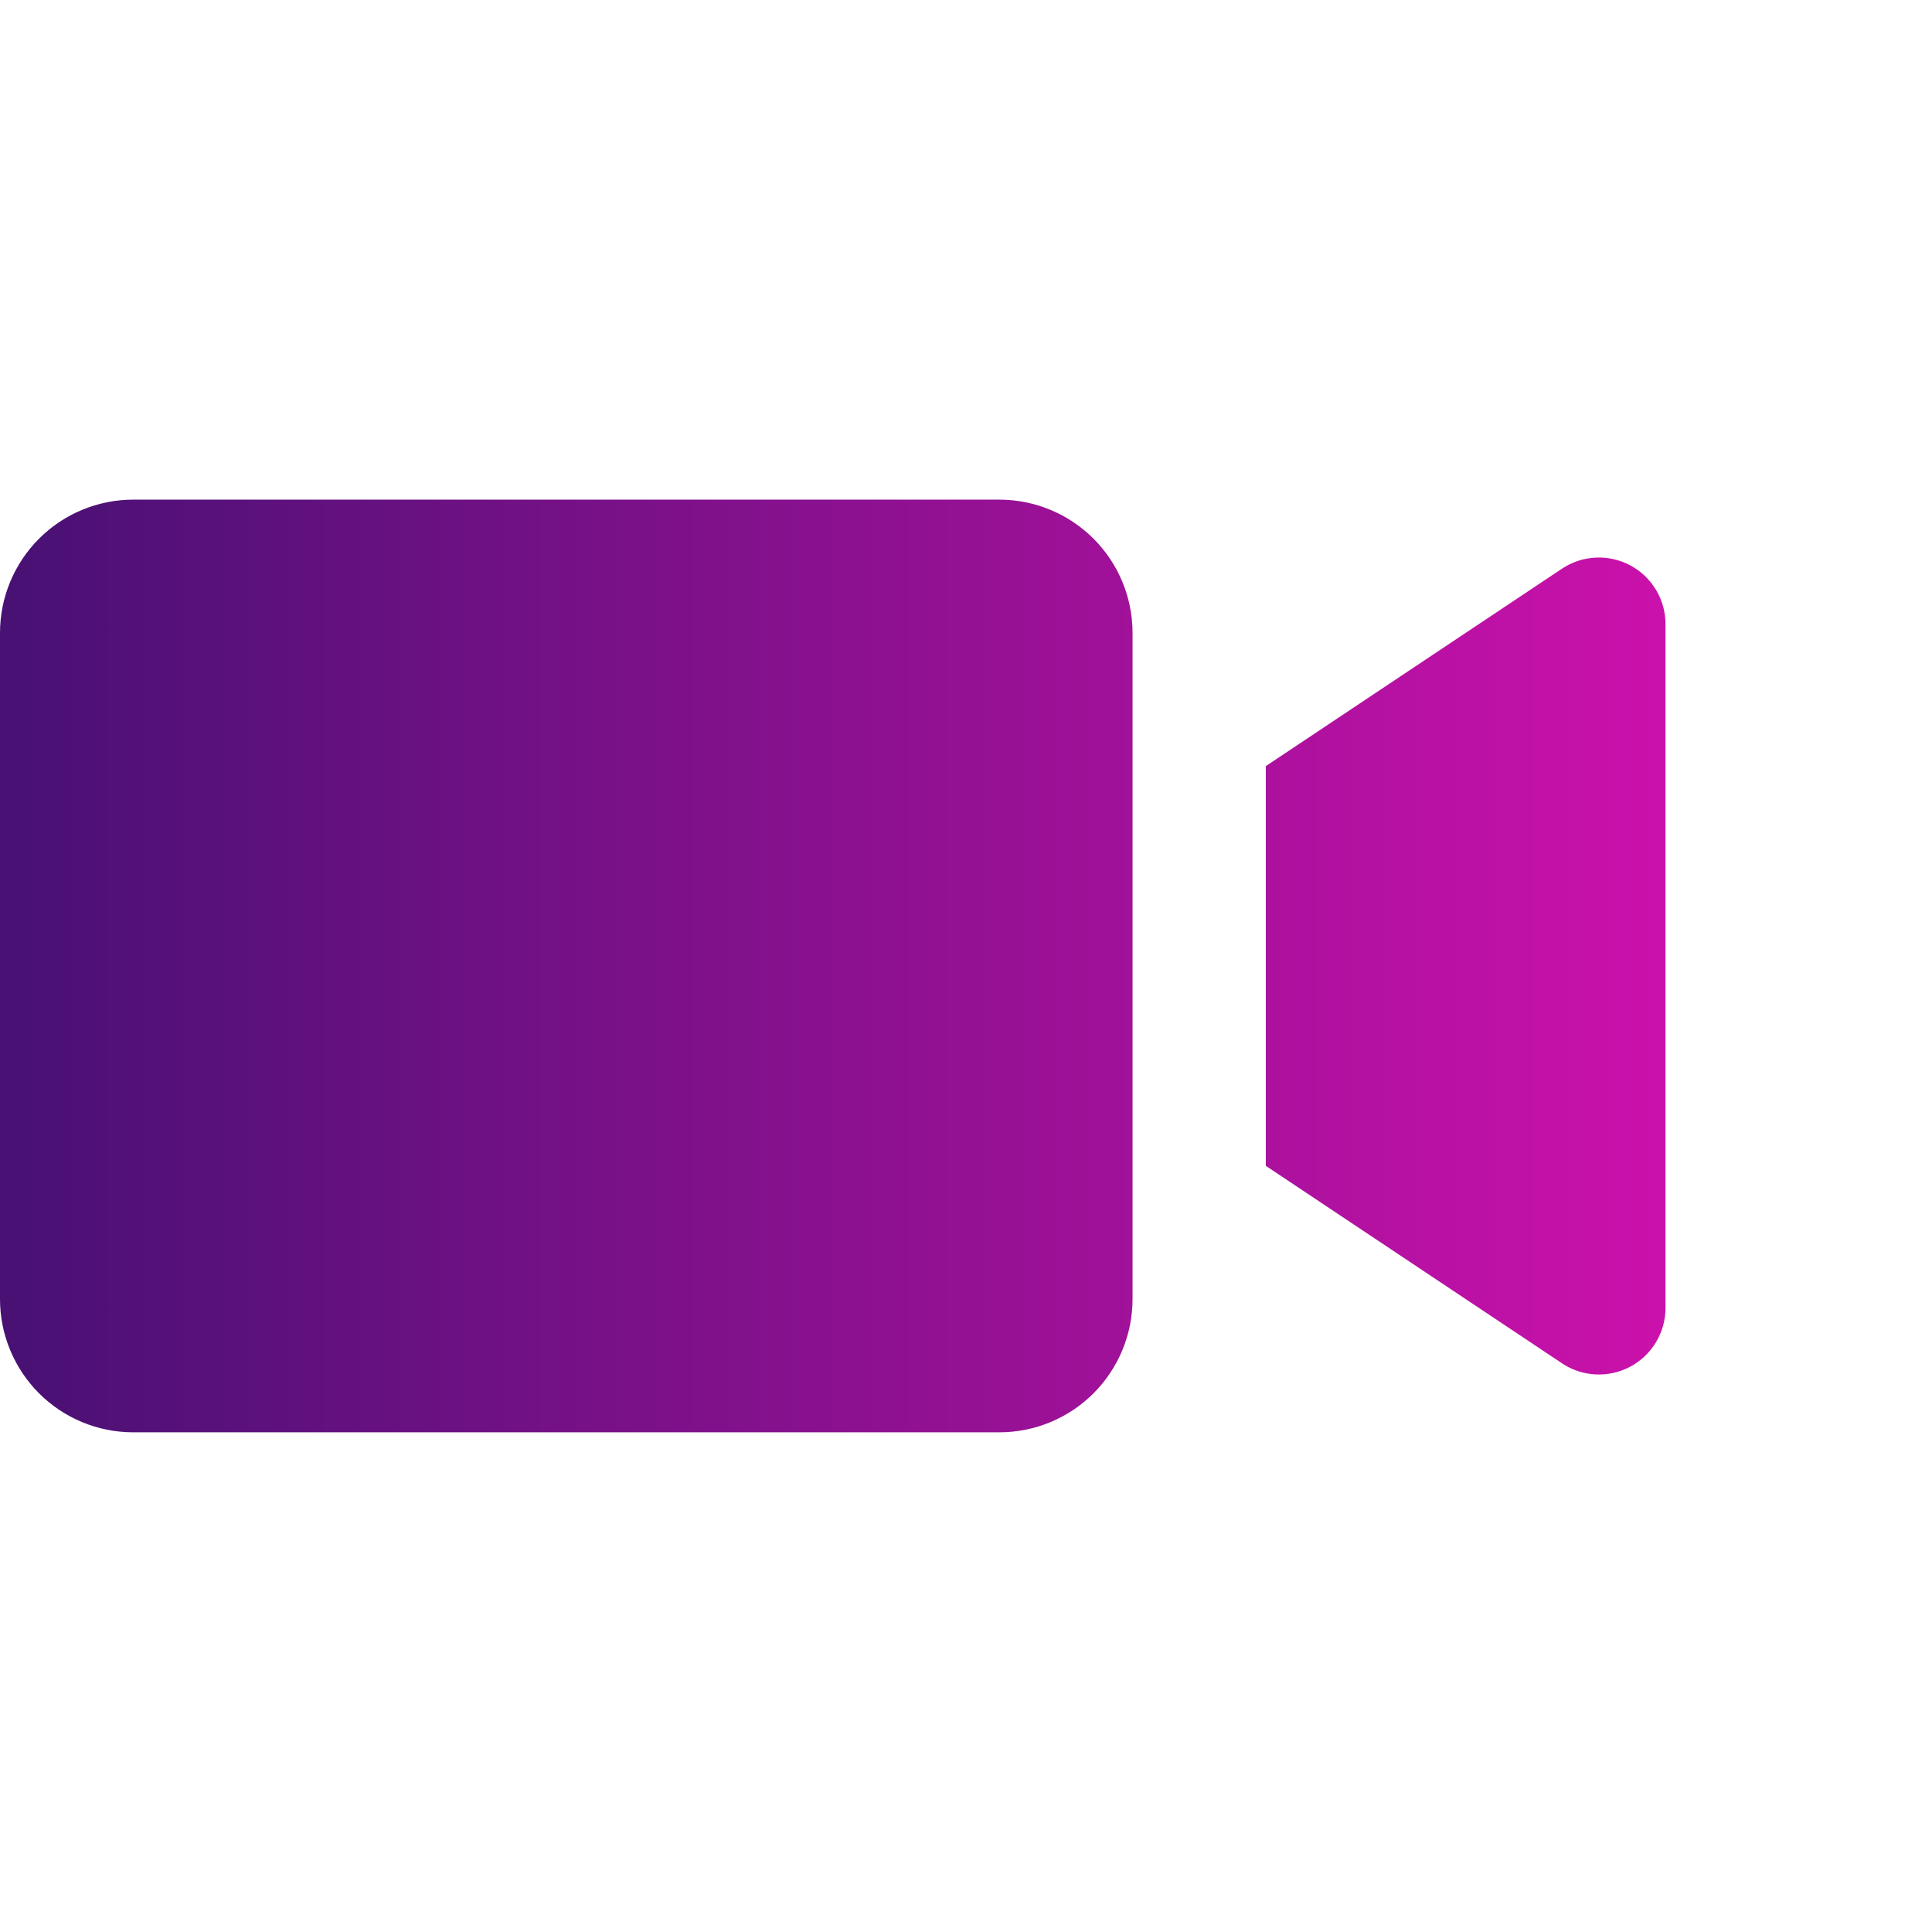 <svg width="44" height="44" viewBox="0 0 44 44" fill="none" xmlns="http://www.w3.org/2000/svg">
<path d="M22.759 32.62H3.034C2.23 32.62 1.458 32.301 0.889 31.732C0.32 31.162 0 30.391 0 29.586V14.413C0 13.609 0.32 12.837 0.889 12.268C1.458 11.699 2.23 11.379 3.034 11.379H22.759C23.563 11.379 24.335 11.699 24.904 12.268C25.473 12.837 25.793 13.609 25.793 14.413V29.586C25.793 30.391 25.473 31.162 24.904 31.732C24.335 32.301 23.563 32.62 22.759 32.62ZM28.828 17.448V26.551L35.572 31.048C35.8 31.201 36.066 31.288 36.341 31.302C36.615 31.315 36.888 31.253 37.13 31.124C37.373 30.994 37.575 30.801 37.716 30.565C37.857 30.329 37.931 30.059 37.931 29.785V14.215C37.931 13.94 37.857 13.67 37.715 13.435C37.574 13.199 37.372 13.006 37.13 12.877C36.887 12.747 36.615 12.686 36.34 12.699C36.066 12.712 35.8 12.8 35.572 12.952L28.828 17.448Z" fill="url(#paint0_linear_143_934)"/>
<defs>
<linearGradient id="paint0_linear_143_934" x1="37.931" y1="22" x2="0" y2="22" gradientUnits="userSpaceOnUse">
<stop stop-color="#CB11AB"/>
<stop offset="1" stop-color="#481173"/>
</linearGradient>
</defs>
</svg>
